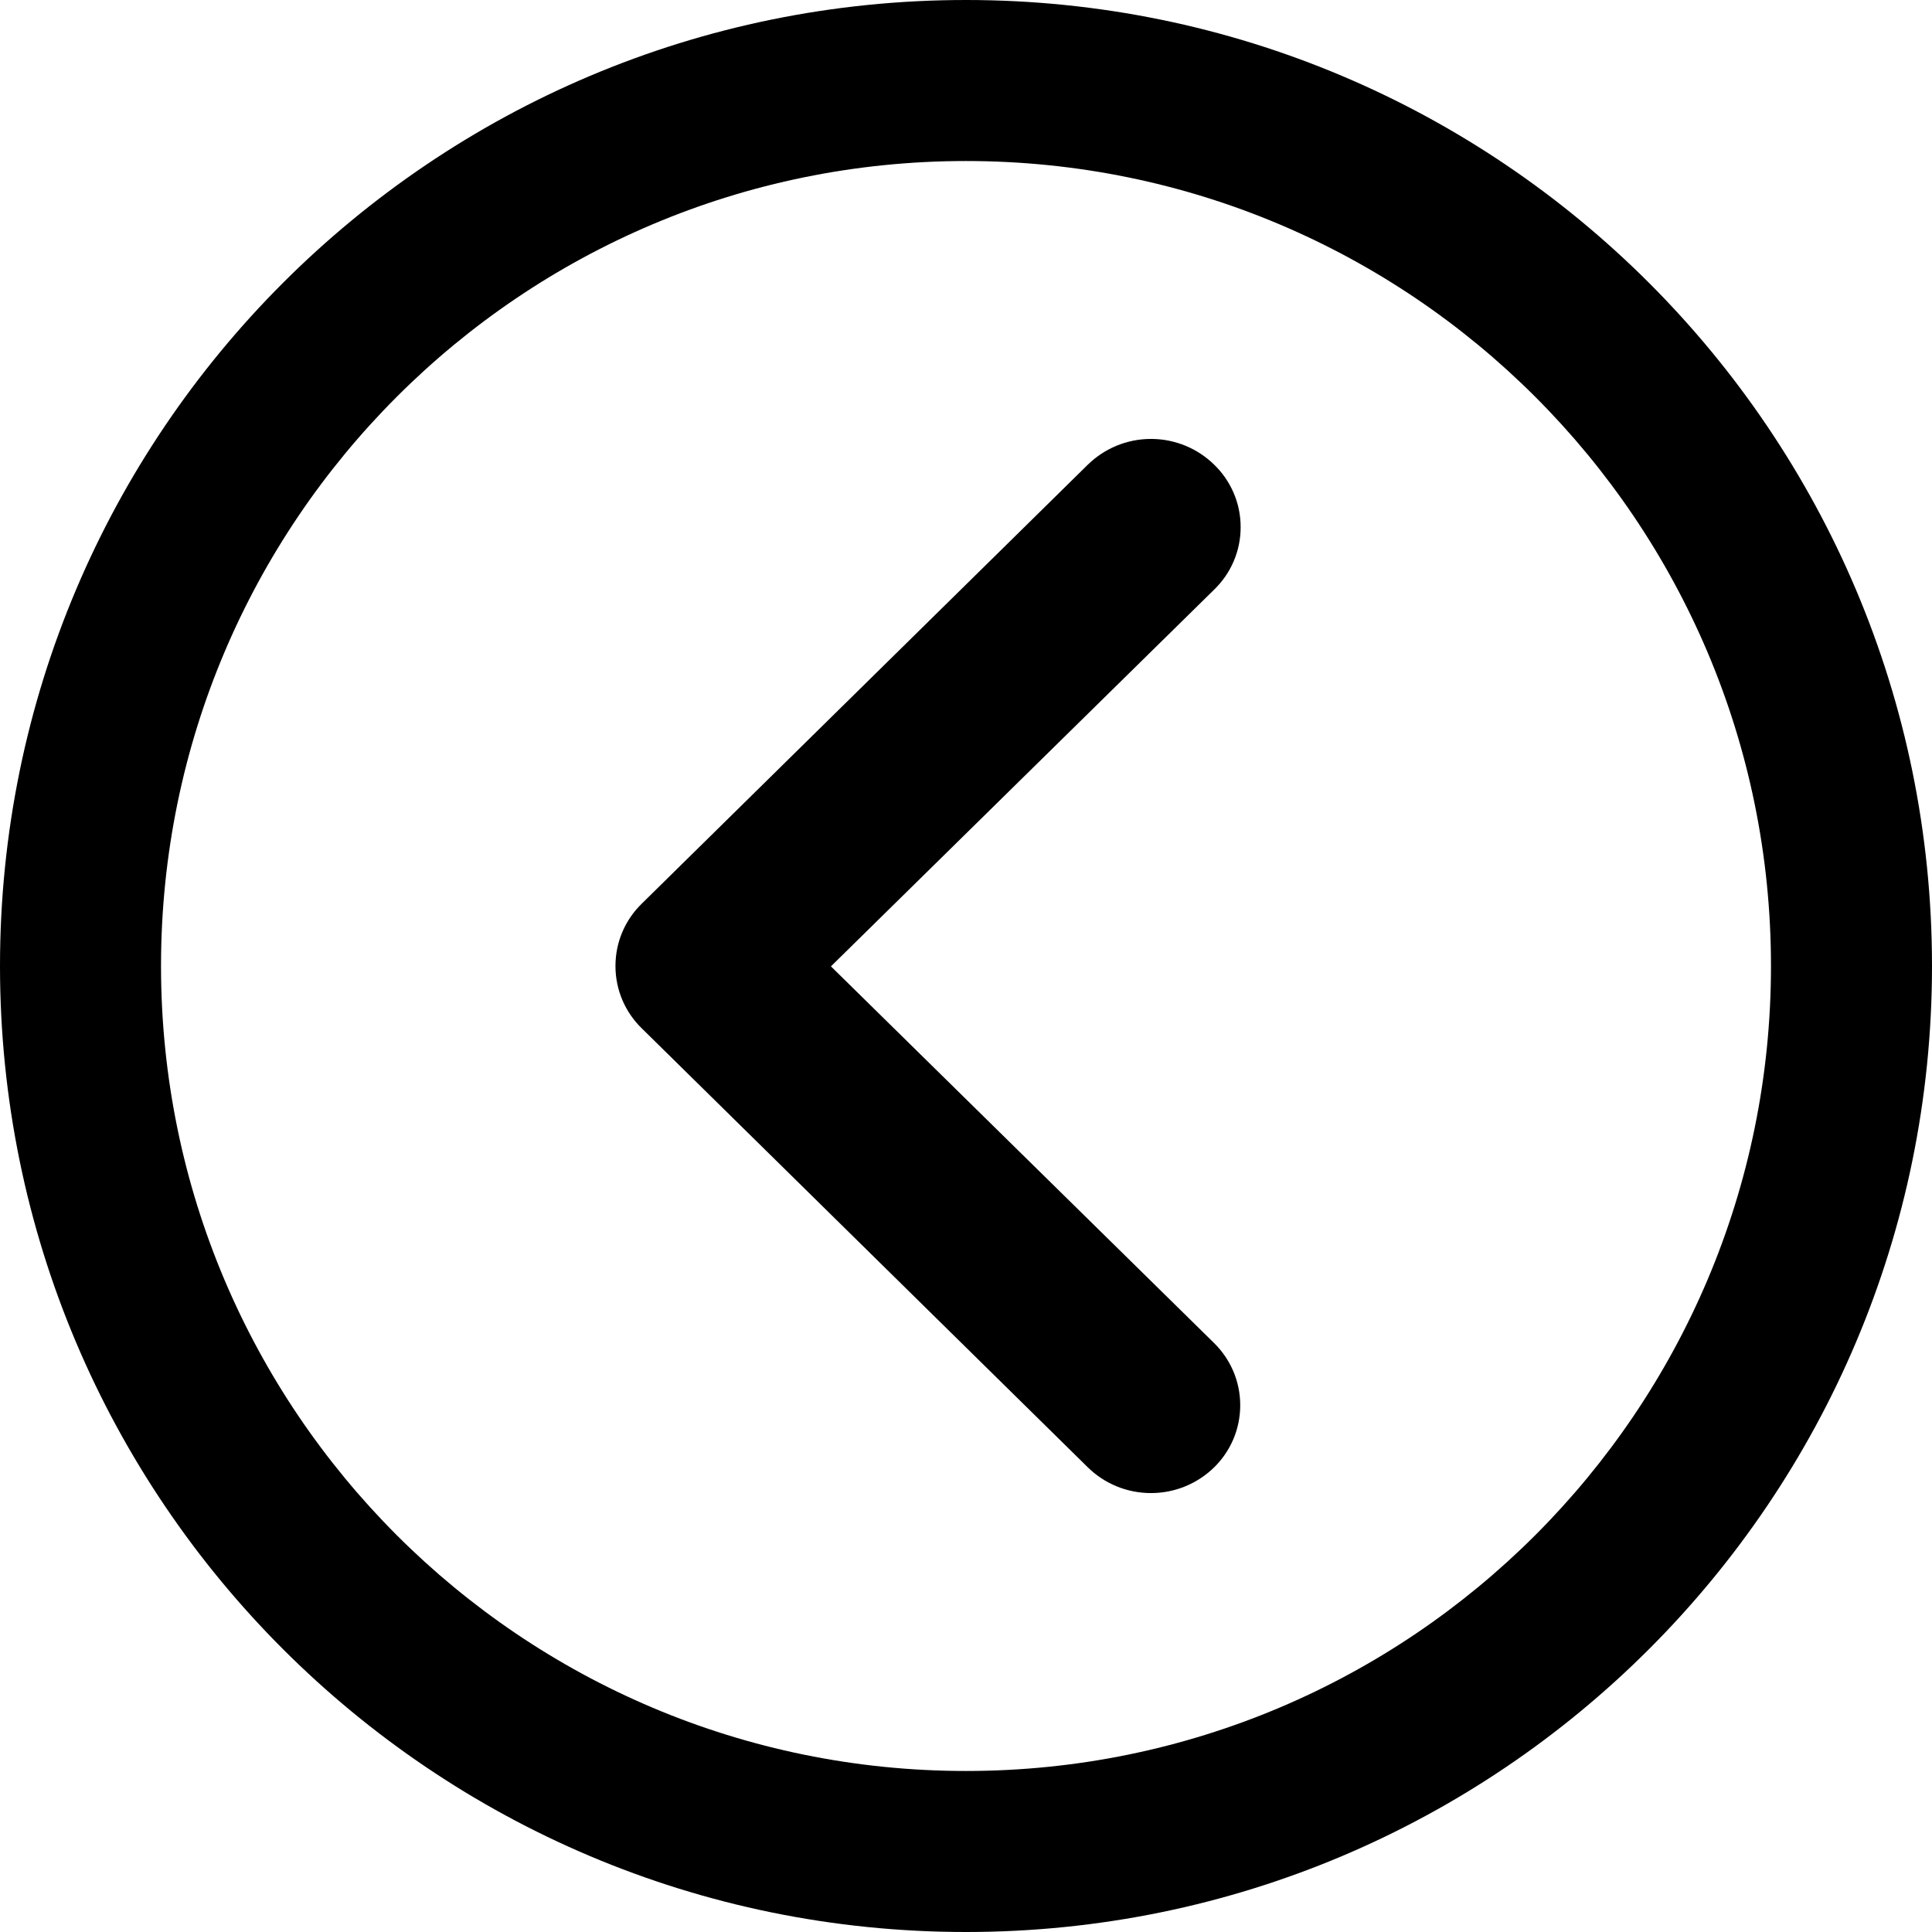 <!-- Generated by IcoMoon.io -->
<svg version="1.1" xmlns="http://www.w3.org/2000/svg" width="32" height="32" viewBox="0 0 32 32">
<title>icon-_back</title>
<path d="M16 0c-8.837 0-16 7.163-16 16s7.163 16 16 16c8.837 0 16-7.163 16-16v0c0-8.837-7.163-16-16-16v0zM16 29.333c-7.364 0-13.333-5.969-13.333-13.333s5.969-13.333 13.333-13.333c7.364 0 13.333 5.969 13.333 13.333v0c0 7.364-5.969 13.333-13.333 13.333v0z"></path>
<path d="M20.11 7.696c-0.269-0.263-0.639-0.426-1.046-0.426s-0.776 0.163-1.046 0.426l0-0-7.392 7.275c-0.267 0.262-0.432 0.626-0.432 1.029s0.165 0.767 0.432 1.029l0 0 7.392 7.275c0.269 0.264 0.639 0.426 1.046 0.426s0.776-0.163 1.046-0.426l-0 0c0.267-0.262 0.432-0.626 0.432-1.029s-0.166-0.767-0.432-1.029l-0-0-6.347-6.24 6.347-6.24c0.271-0.262 0.439-0.629 0.439-1.035s-0.168-0.773-0.439-1.035l-0-0z"></path>
</svg>
